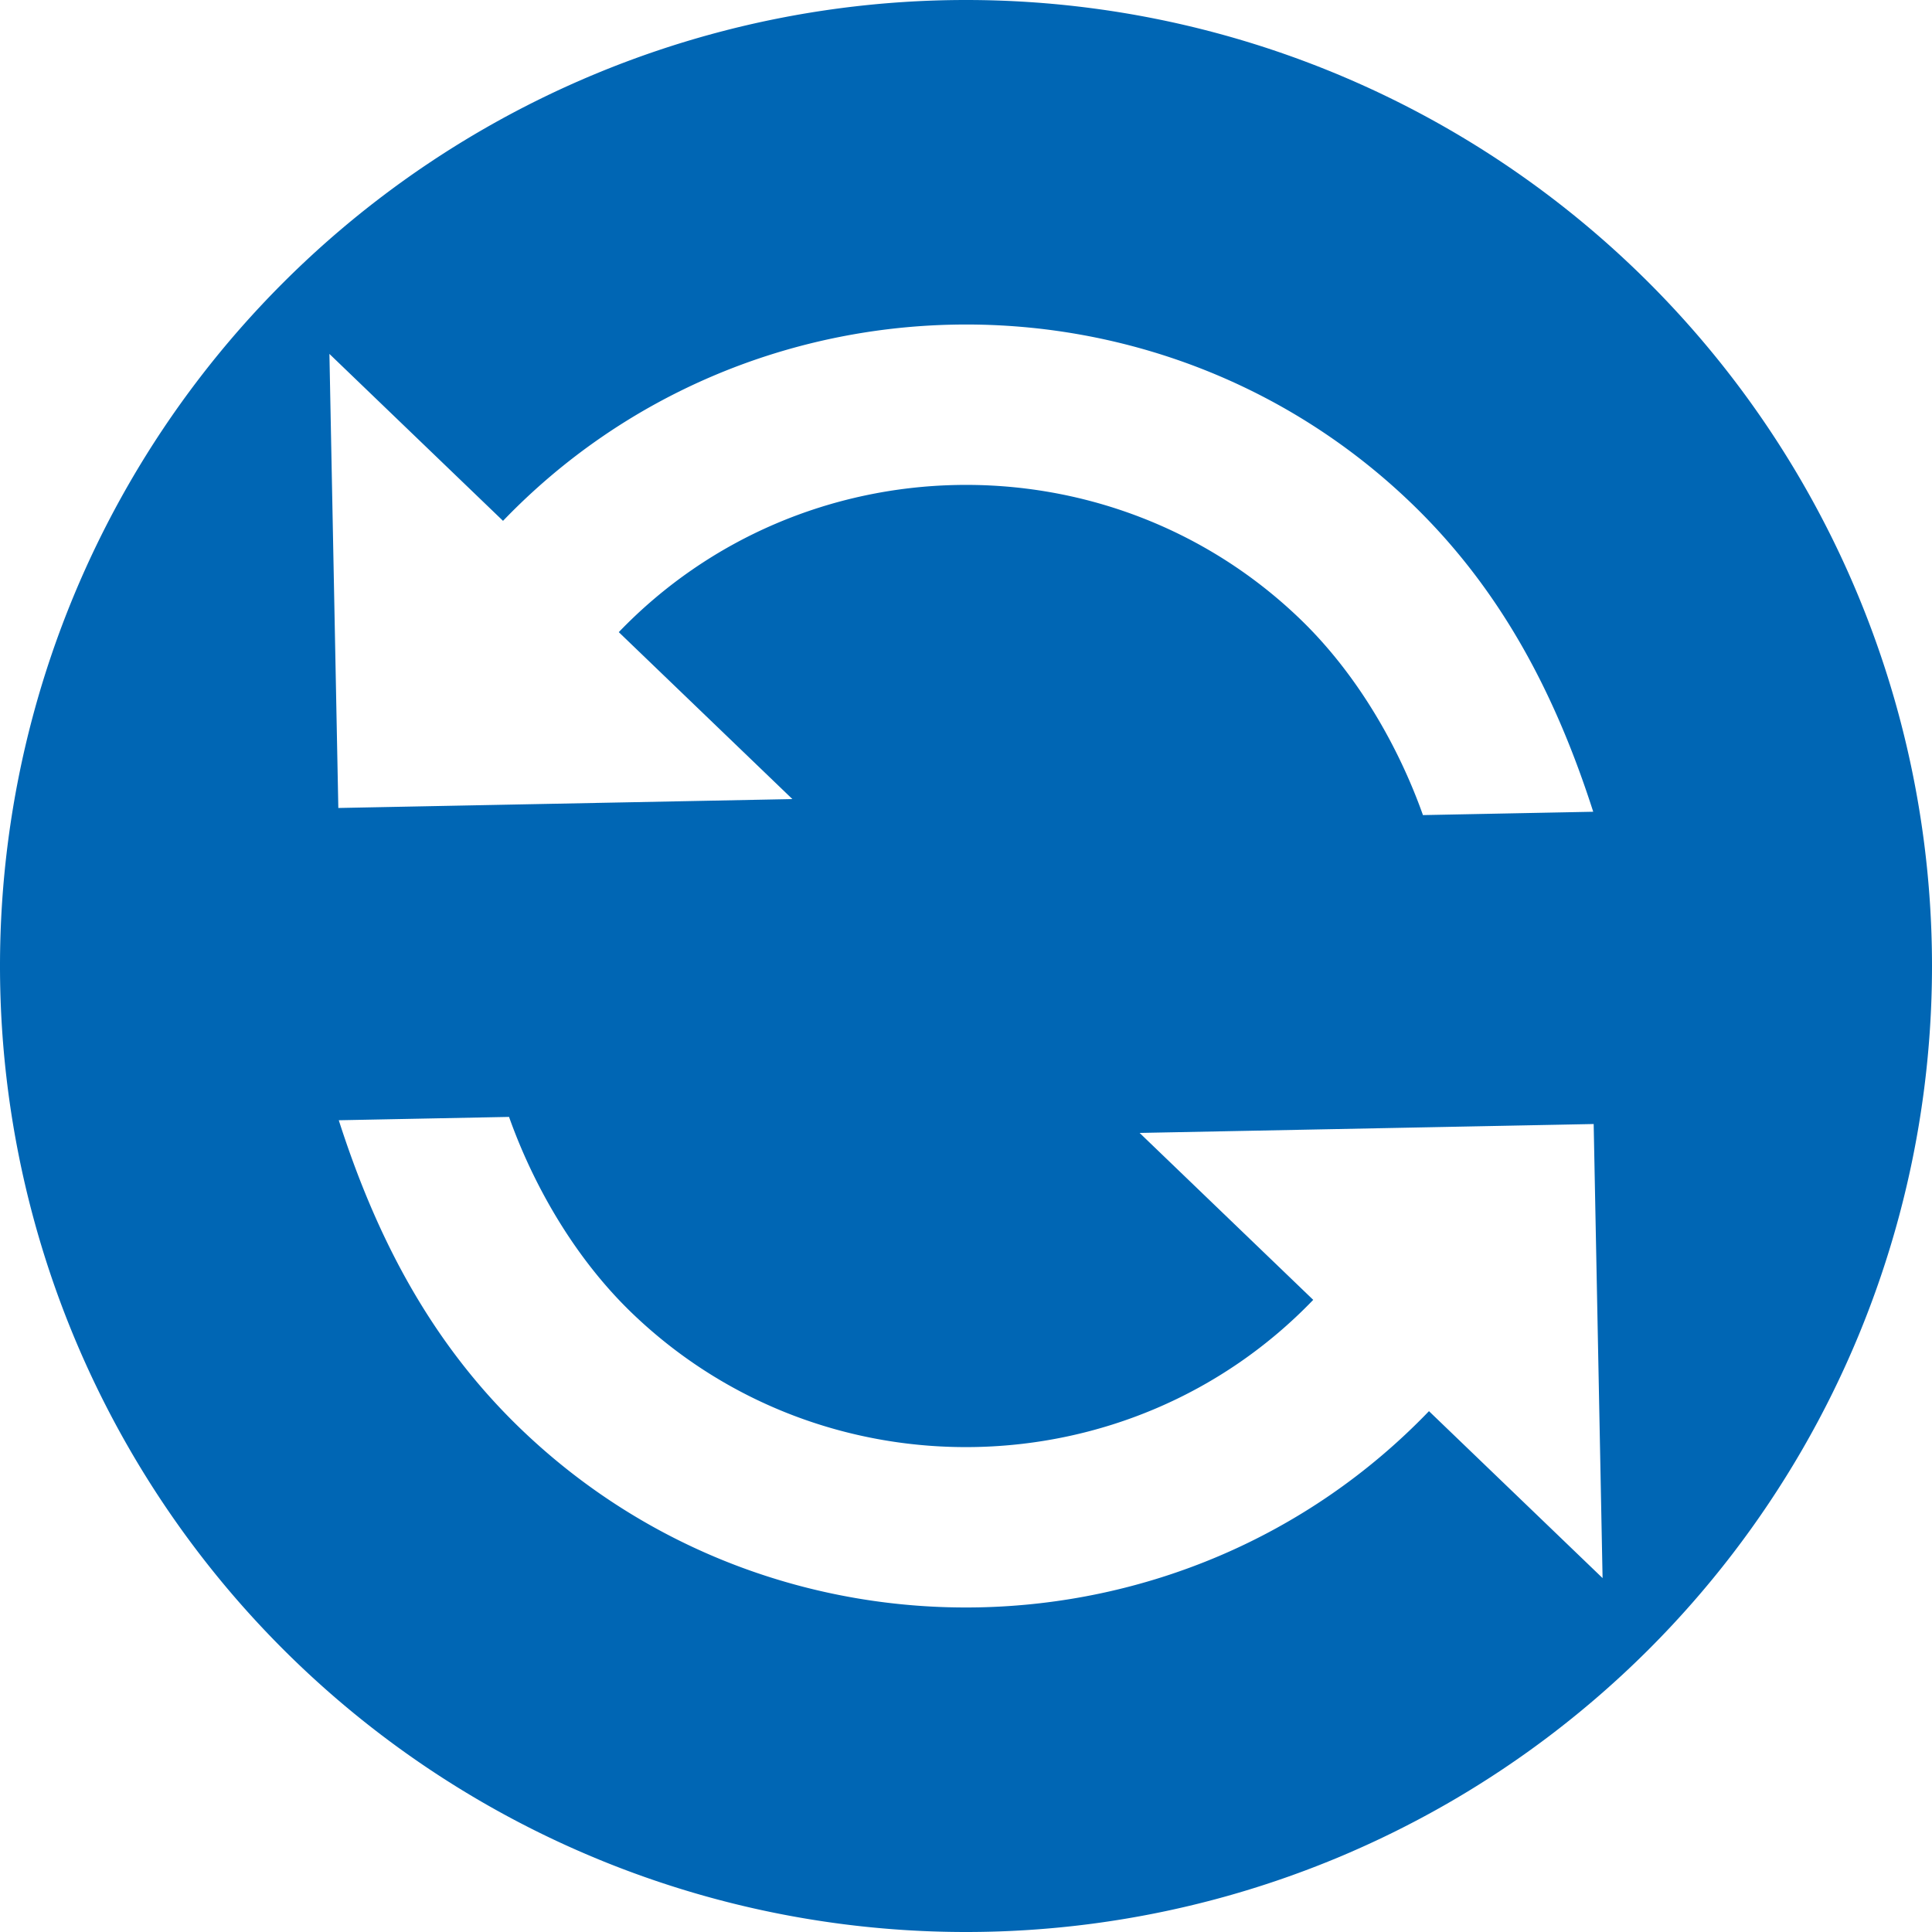 <?xml version="1.0" encoding="UTF-8" standalone="no"?>
<!-- Created with Inkscape (http://www.inkscape.org/) -->

<svg
   width="256"
   height="256"
   viewBox="0 0 256 256"
   id="svg2"
   version="1.1"
   inkscape:version="1.2.1 (9c6d41e410, 2022-07-14)"
   sodipodi:docname="mail-send-receive-symbolic.svg"
   xmlns:inkscape="http://www.inkscape.org/namespaces/inkscape"
   xmlns:sodipodi="http://sodipodi.sourceforge.net/DTD/sodipodi-0.dtd"
   xmlns="http://www.w3.org/2000/svg"
   xmlns:svg="http://www.w3.org/2000/svg"
   xmlns:rdf="http://www.w3.org/1999/02/22-rdf-syntax-ns#"
   xmlns:cc="http://creativecommons.org/ns#"
   xmlns:dc="http://purl.org/dc/elements/1.1/">
  <sodipodi:namedview
     id="base"
     pagecolor="#ffffff"
     bordercolor="#666666"
     borderopacity="1.0"
     inkscape:pageopacity="0.0"
     inkscape:pageshadow="2"
     inkscape:zoom="3.3046875"
     inkscape:cx="56.132388"
     inkscape:cy="128"
     inkscape:document-units="px"
     inkscape:current-layer="layer1"
     showgrid="true"
     units="px"
     inkscape:window-width="1920"
     inkscape:window-height="1048"
     inkscape:window-x="0"
     inkscape:window-y="0"
     inkscape:window-maximized="1"
     inkscape:showpageshadow="2"
     inkscape:pagecheckerboard="0"
     inkscape:deskcolor="#d1d1d1">
    <inkscape:grid
       spacingy="5"
       spacingx="5"
       id="grid4136"
       type="xygrid" />
  </sodipodi:namedview>
  <defs
     id="defs4">
    <clipPath
       id="clipPath4828"
       clipPathUnits="userSpaceOnUse">
      <circle
         style="opacity:1;fill:#68bdff;fill-opacity:1;stroke:none;stroke-width:52.82;stroke-linecap:round;stroke-linejoin:round;stroke-miterlimit:4;stroke-dasharray:none;stroke-opacity:1"
         id="circle4830"
         cx="128"
         cy="924.362"
         r="128" />
    </clipPath>
    <clipPath
       id="clipPath4851"
       clipPathUnits="userSpaceOnUse">
      <path
         inkscape:connector-curvature="0"
         style="opacity:1;fill:#68bdff;fill-opacity:1;stroke:none;stroke-width:52.82;stroke-linecap:round;stroke-linejoin:round;stroke-miterlimit:4;stroke-dasharray:none;stroke-opacity:1"
         d="m 128,796.362 a 128,128 0 0 0 -87.652,34.838 l 86.988,87.514 90.693,-85.26 A 128,128 0 0 0 128,796.362 Z M 23.73,850.284 A 128,128 0 0 0 0,924.362 128,128 0 0 0 128,1052.362 128,128 0 0 0 256,924.362 128,128 0 0 0 234.158,852.931 l -95.943,90.199 c -0.481,0.452 -0.995,0.843 -1.521,1.205 -0.254,0.304 -0.518,0.602 -0.805,0.887 -4.959,4.929 -12.919,4.904 -17.848,-0.055 L 23.73,850.284 Z"
         id="path4853" />
    </clipPath>
    <clipPath
       id="clipPath4147"
       clipPathUnits="userSpaceOnUse">
      <path
         inkscape:connector-curvature="0"
         style="opacity:1;fill:#fff168;fill-opacity:1;stroke:none;stroke-width:52.82;stroke-linecap:round;stroke-linejoin:round;stroke-miterlimit:4;stroke-dasharray:none;stroke-opacity:1"
         d="M 23.73,850.284 A 128,128 0 0 0 0,924.362 128,128 0 0 0 128,1052.362 128,128 0 0 0 256,924.362 128,128 0 0 0 234.158,852.931 l -95.943,90.199 c -0.481,0.452 -0.995,0.843 -1.521,1.205 -0.254,0.304 -0.518,0.602 -0.805,0.887 -4.959,4.929 -12.919,4.904 -17.848,-0.055 l -94.311,-94.883 z"
         id="path4149" />
    </clipPath>
    <filter
       id="filter5743"
       inkscape:label="Drop Shadow"
       style="color-interpolation-filters:sRGB">
      <feFlood
         id="feFlood5745"
         result="flood"
         flood-color="rgb(0,0,0)"
         flood-opacity="0.498" />
      <feComposite
         id="feComposite5747"
         result="composite1"
         operator="in"
         in2="SourceGraphic"
         in="flood" />
      <feGaussianBlur
         id="feGaussianBlur5749"
         result="blur"
         stdDeviation="3.7"
         in="composite1" />
      <feOffset
         id="feOffset5751"
         result="offset"
         dy="-4"
         dx="-3.7" />
      <feComposite
         id="feComposite5753"
         result="composite2"
         operator="over"
         in2="offset"
         in="SourceGraphic" />
    </filter>
    <inkscape:path-effect
       effect="spiro"
       id="path-effect4208"
       is_visible="true" />
    <inkscape:path-effect
       effect="spiro"
       id="path-effect4208-6"
       is_visible="true" />
    <inkscape:path-effect
       is_visible="true"
       id="path-effect4197"
       effect="spiro" />
    <clipPath
       clipPathUnits="userSpaceOnUse"
       id="clipPath1111">
      <path
         style="opacity:1;fill:#0592ff;fill-opacity:1;stroke:none;stroke-width:52.82;stroke-linecap:round;stroke-linejoin:round;stroke-miterlimit:4;stroke-dasharray:none;stroke-opacity:1"
         d="M 94,676.95 A 128,128 0 0 0 6.348,711.788 L 93.336,799.302 184.029,714.042 A 128,128 0 0 0 94,676.95 Z M -10.27,730.872 A 128,128 0 0 0 -34,804.95 a 128,128 0 0 0 128,128 128,128 0 0 0 128,-128 128,128 0 0 0 -21.842,-71.432 l -95.943,90.199 c -0.481,0.452 -0.995,0.843 -1.521,1.205 -0.254,0.304 -0.518,0.602 -0.805,0.887 -4.959,4.929 -12.919,4.904 -17.848,-0.055 z"
         id="path1113"
         inkscape:connector-curvature="0" />
    </clipPath>
  </defs>
  <g
     transform="translate(0,-796.362)"
     id="layer1"
     inkscape:groupmode="layer"
     inkscape:label="Layer 1">
    <g
       id="g1394"
       transform="translate(0,-2.2617187e-5)">
      <path
         id="path841"
         style="fill:#0066b4;fill-opacity:1;stroke:none;stroke-width:171.73;stroke-miterlimit:4;stroke-dasharray:none;stroke-opacity:1"
         d="M 128,796.362 A 128,128 0 0 0 -1.5e-6,924.362 128,128 0 0 0 128,1052.362 128,128 0 0 0 256,924.362 a 128,128 0 0 0 -128,-128 z m -1.666,43.016 c 21.81,-0.428 43.782,7.418 60.652,23.639 12.269,11.797 19.318,25.953 24.125,40.906 l -22.562,0.443 c -3.185,-8.966 -8.642,-18.639 -16.311,-26.012 -25.305,-24.331 -65.915,-23.535 -90.246,1.77 l 23.004,22.119 -60.166,1.18 -1.18,-60.166 23.004,22.119 C 82.875,848.506 104.524,839.805 126.334,839.378 Z M 67.451,944.358 c 3.185,8.966 8.642,18.639 16.311,26.012 25.305,24.331 65.915,23.535 90.246,-1.77 l -23.004,-22.119 60.166,-1.18 1.18,60.166 -23.004,-22.119 c -32.442,33.74 -86.592,34.801 -120.332,2.359 -12.269,-11.797 -19.318,-25.953 -24.125,-40.906 z" />
    </g>
  </g>
</svg>
